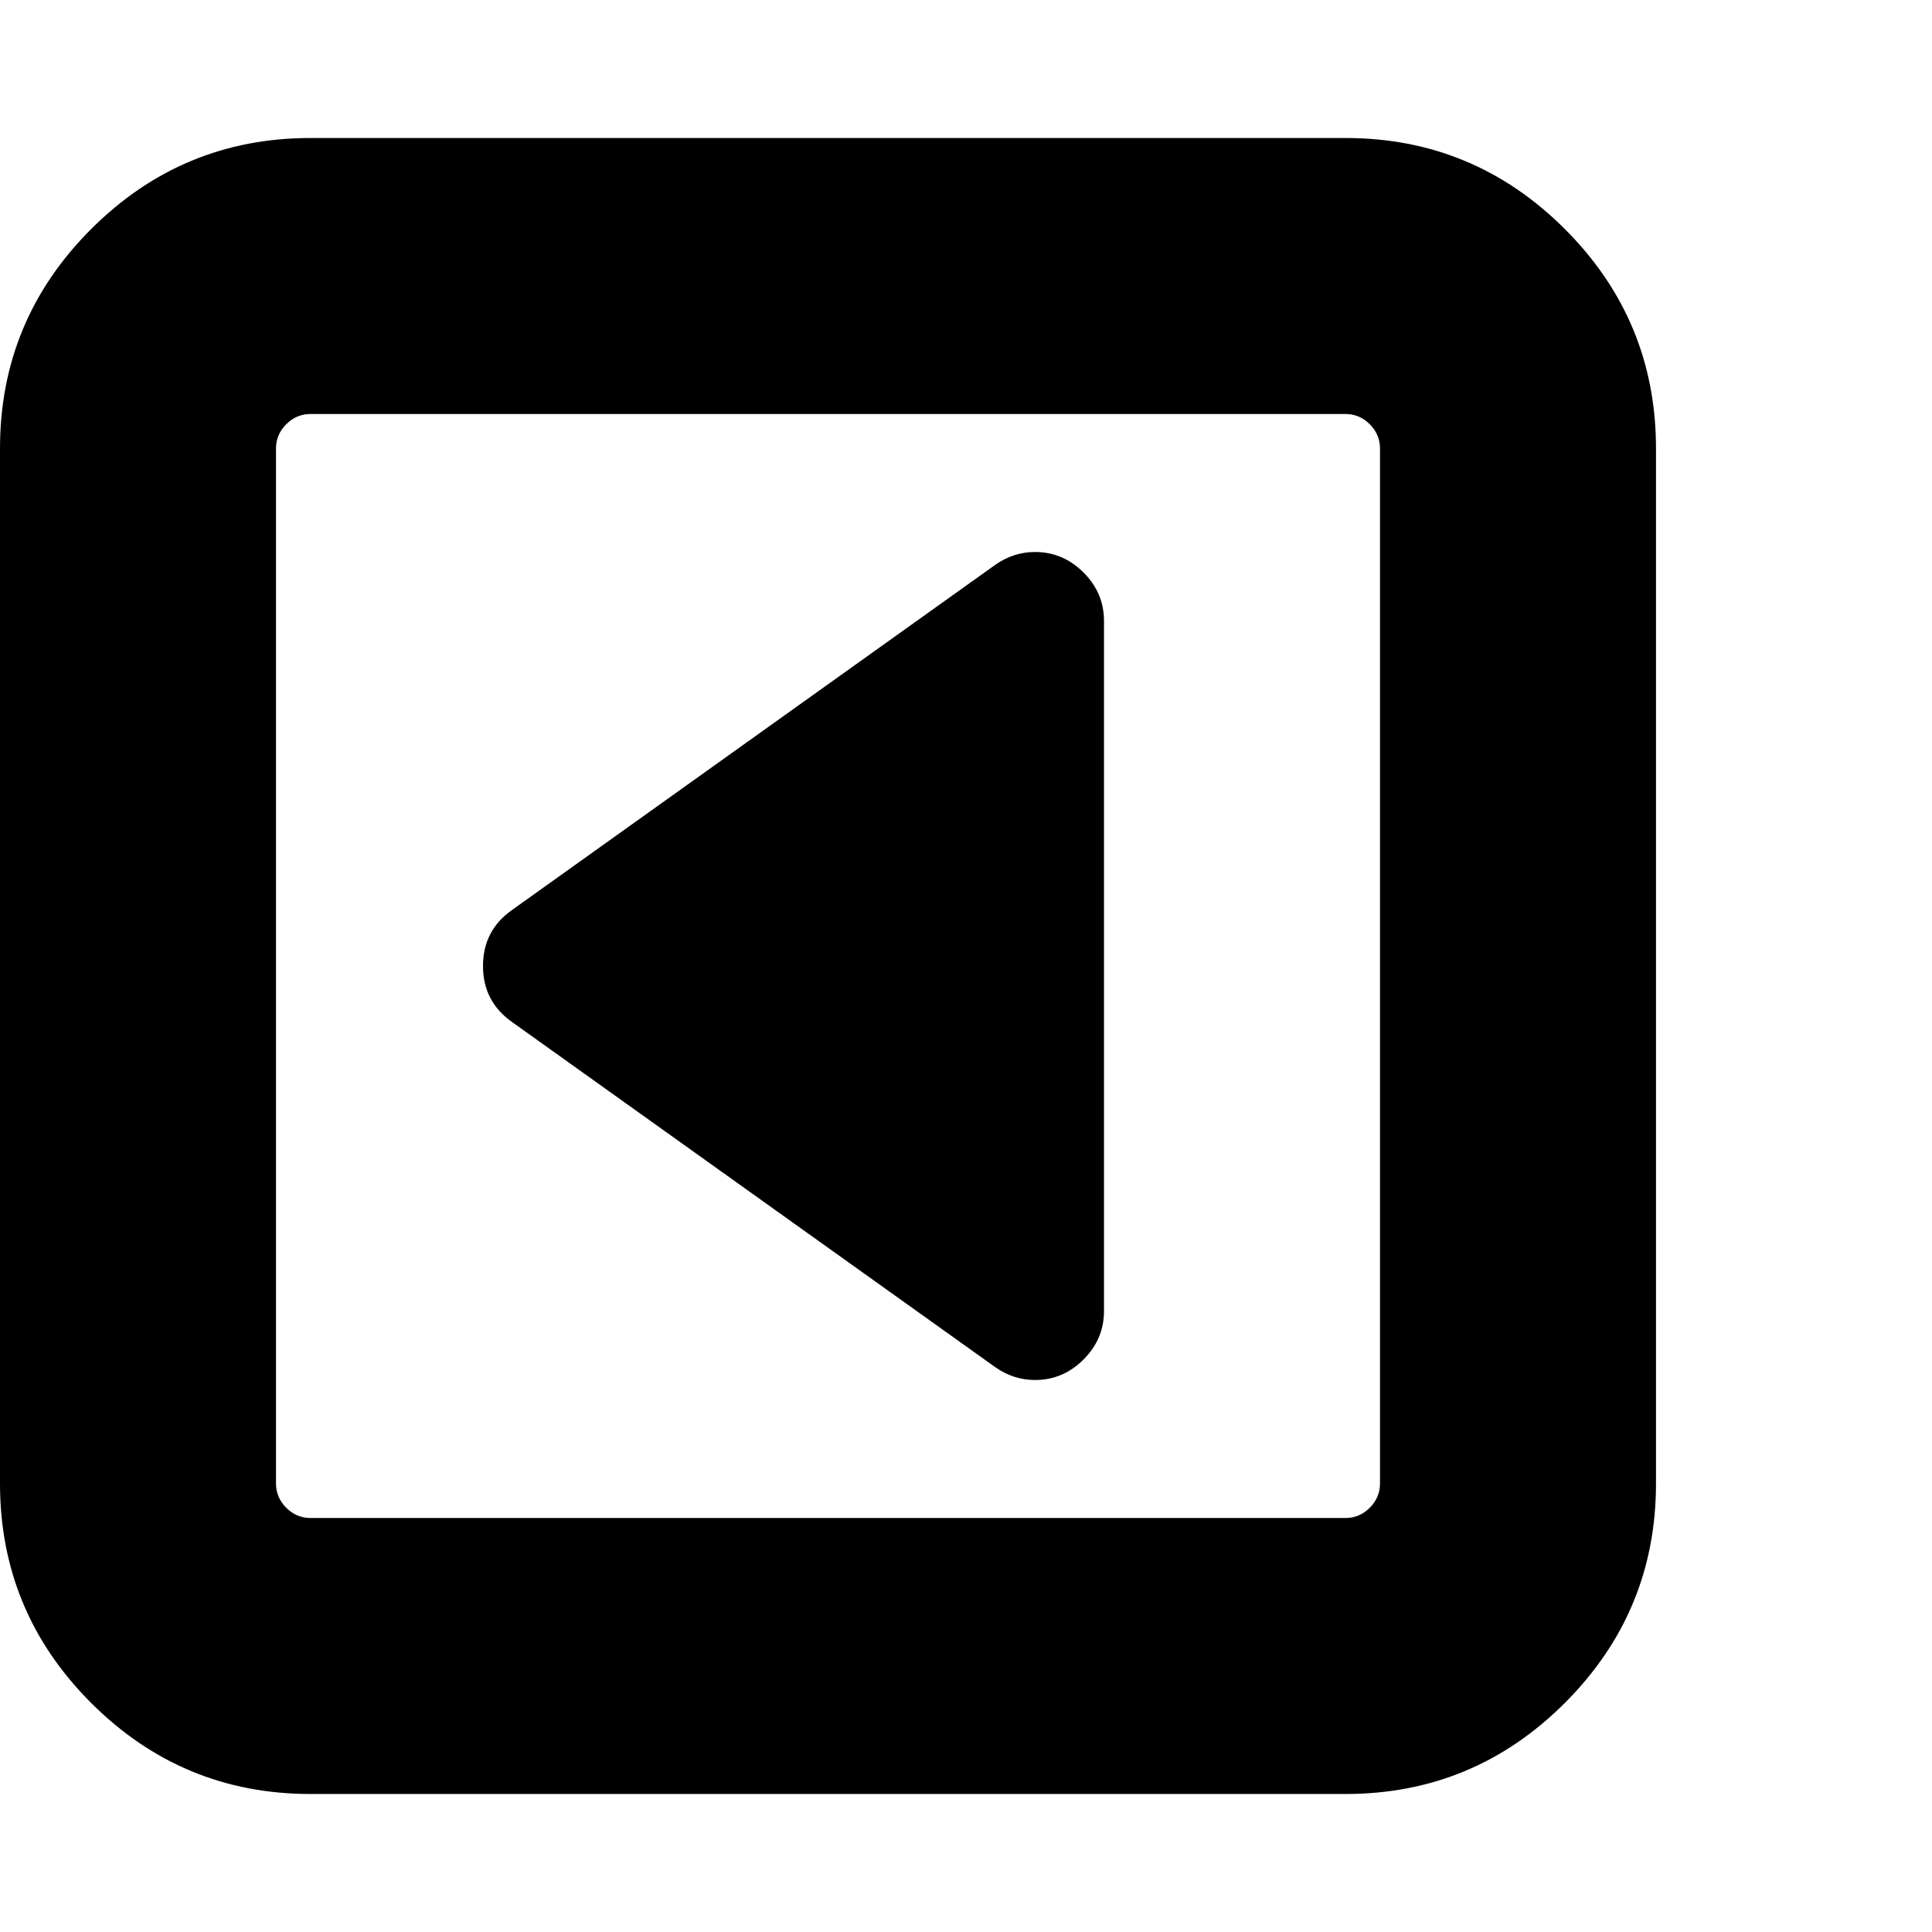 <?xml version="1.0" encoding="utf-8"?>
<!-- Generated by IcoMoon.io -->
<!DOCTYPE svg PUBLIC "-//W3C//DTD SVG 1.1//EN" "http://www.w3.org/Graphics/SVG/1.1/DTD/svg11.dtd">
<svg version="1.1" xmlns="http://www.w3.org/2000/svg" xmlns:xlink="http://www.w3.org/1999/xlink" width="500" height="500" viewBox="0 0 500 500">
	<path d="M285.714 160.714v178.571q0 7.254-5.301 12.556t-12.556 5.301q-5.581 0-10.324-3.348l-125-89.286q-7.534-5.301-7.534-14.509t7.534-14.509l125-89.286q4.743-3.348 10.324-3.348 7.254 0 12.556 5.301t5.301 12.556zM357.143 383.929v-267.857q0-3.627-2.651-6.278t-6.278-2.651h-267.857q-3.627 0-6.278 2.651t-2.651 6.278v267.857q0 3.627 2.651 6.278t6.278 2.651h267.857q3.627 0 6.278-2.651t2.651-6.278zM428.571 116.071v267.857q0 33.203-23.577 56.78t-56.78 23.577h-267.857q-33.203 0-56.78-23.577t-23.577-56.78v-267.857q0-33.203 23.577-56.78t56.78-23.577h267.857q33.203 0 56.78 23.577t23.577 56.78z" fill="#000000" />
</svg>
